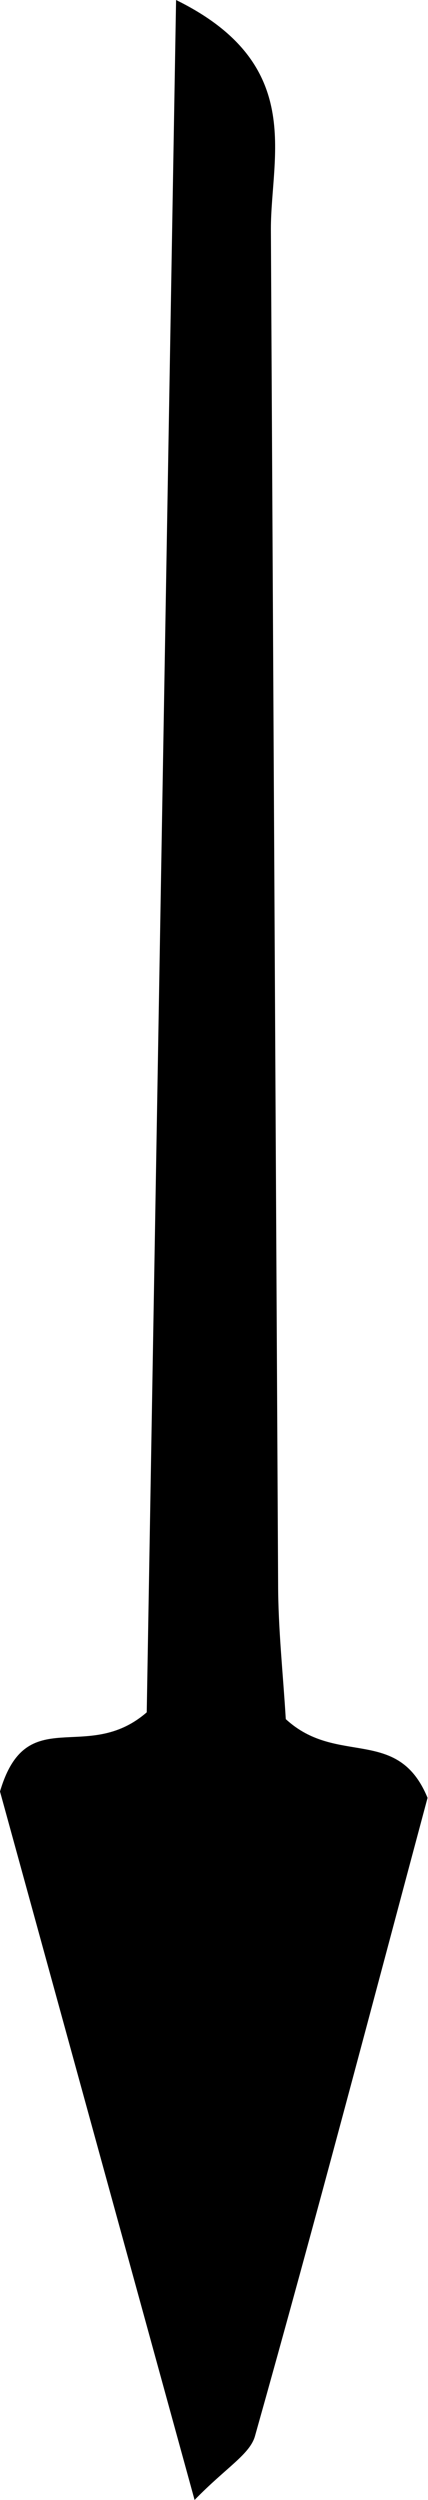 <svg xmlns="http://www.w3.org/2000/svg" viewBox="0 0 9.48 55.26"><title>arrow</title><g id="Layer_2" data-name="Layer 2"><g id="Layer_3" data-name="Layer 3"><path d="M6.16,35c0,1,.11,2,.17,3,1.14,1.05,2.48.14,3.14,1.74C8.26,44.25,7,49.05,5.65,53.84c-.11.41-.64.7-1.34,1.42L0,39.6c.59-2,1.91-.59,3.25-1.75L3.9,0C6.77,1.41,6,3.43,6,5.06"/></g></g></svg>